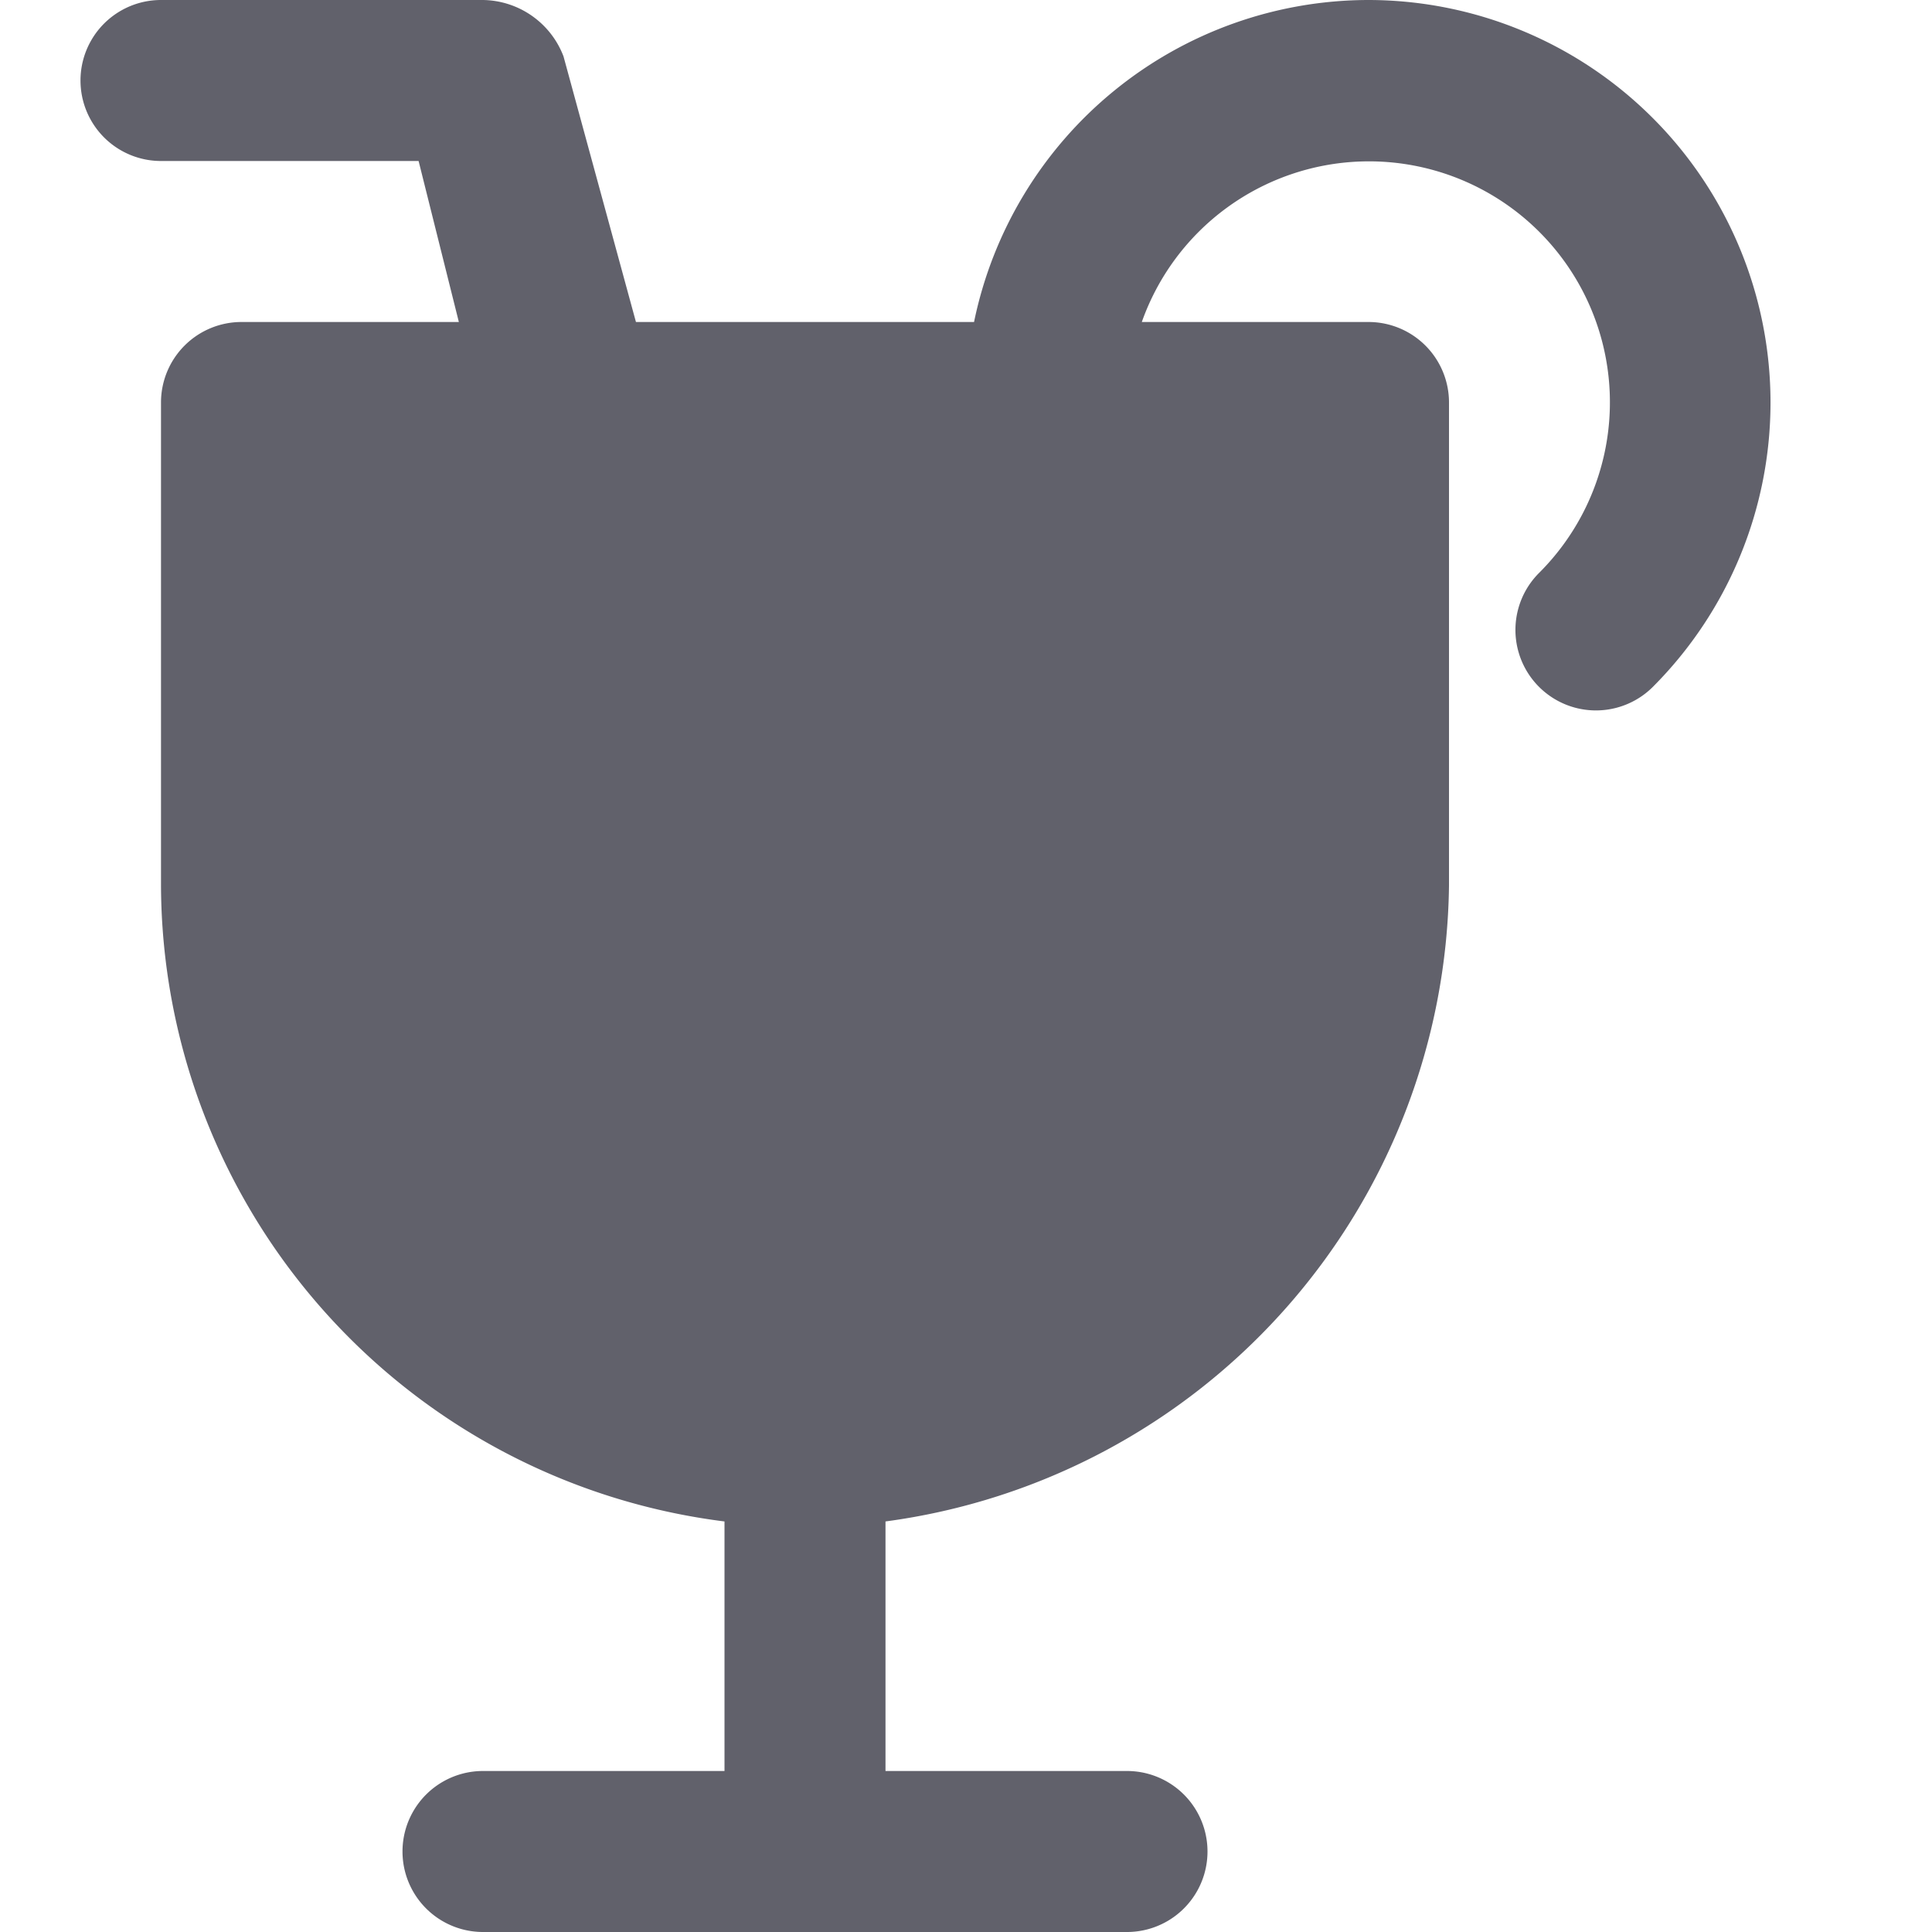 <svg xmlns="http://www.w3.org/2000/svg" height="24" width="24" viewBox="0 0 24 24"><path d="M17,0a5.009,5.009,0,0,0-4.9,4H7.9L7,.7A1.087,1.087,0,0,0,6,0H2A1,1,0,0,0,2,2H5.2l.5,2H3A1,1,0,0,0,2,5v6a7.993,7.993,0,0,0,7,7.9V22H6a1,1,0,0,0,0,2h8a1,1,0,0,0,0-2H11V18.9A8.069,8.069,0,0,0,18,11V5a1,1,0,0,0-1-1H14.184a2.993,2.993,0,1,1,4.934,3.118,1,1,0,0,0,1.415,1.414A5,5,0,0,0,17,0Z" fill="#61616b"></path></svg>